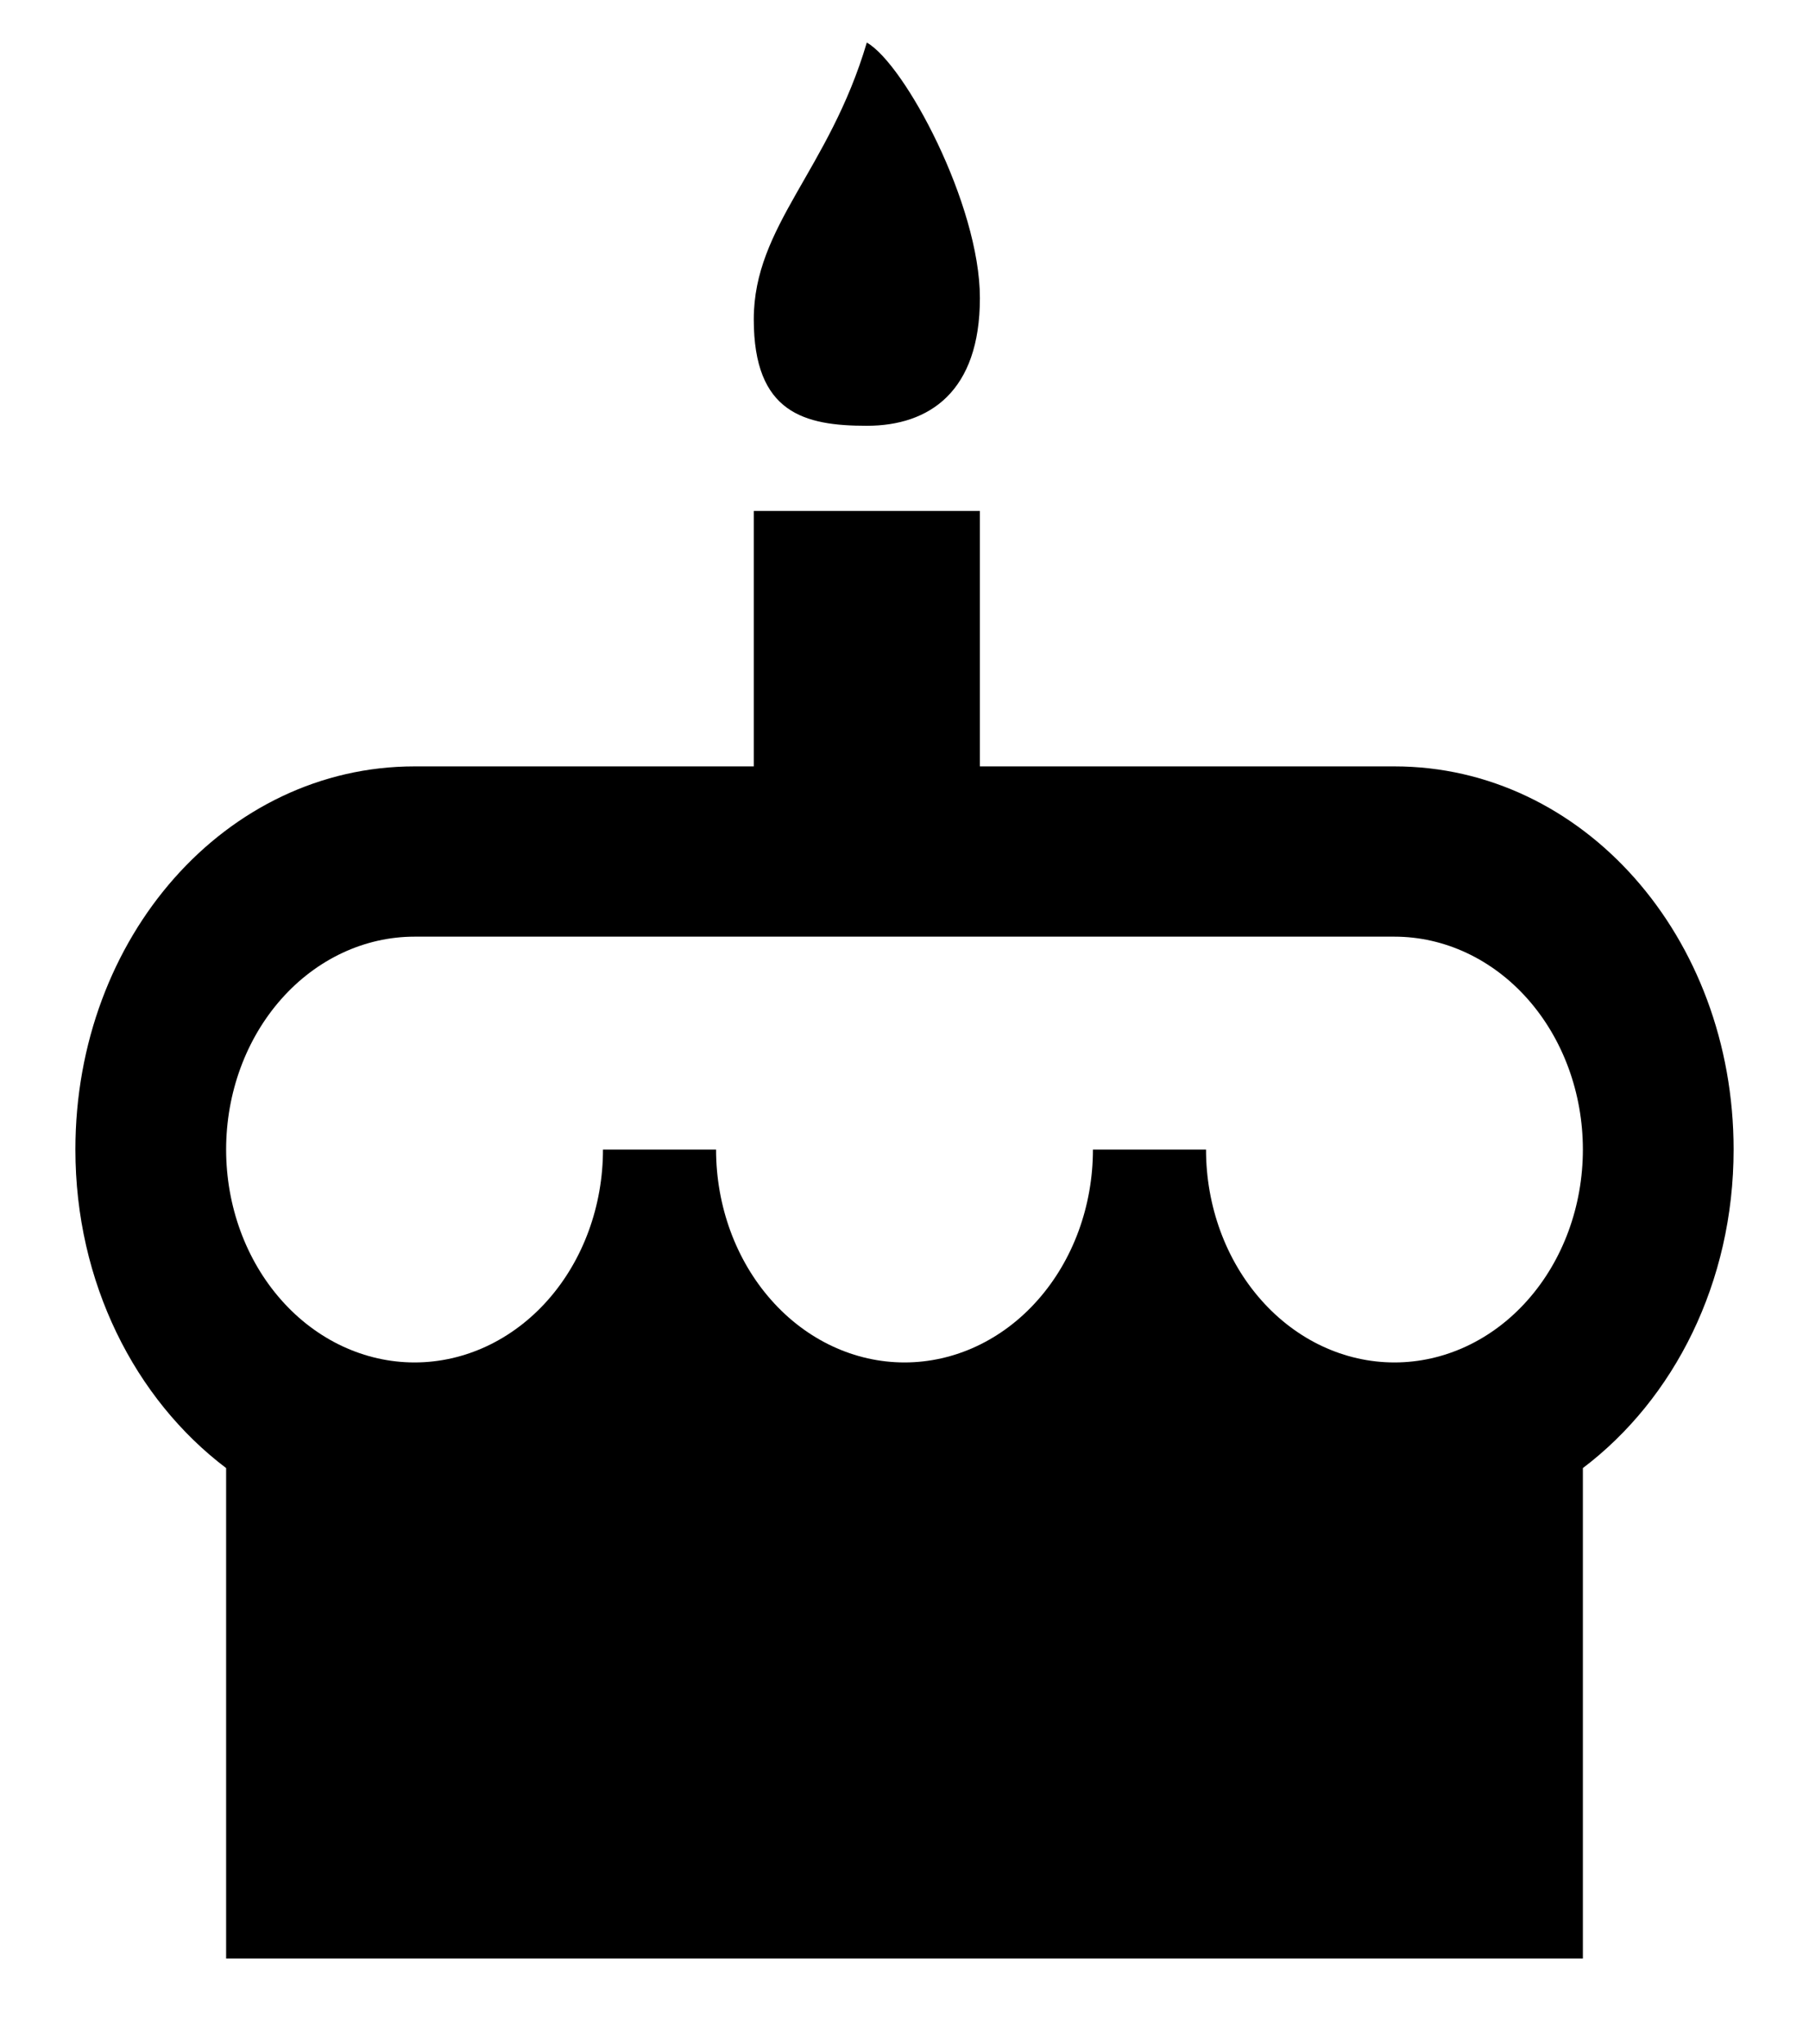 <svg width="31" height="35" viewBox="0 0 31 35" fill="none" xmlns="http://www.w3.org/2000/svg">
<path d="M14.854 0.729C15.5 1.094 16.792 3.5 16.792 5.104C16.792 6.708 15.926 7.292 14.854 7.292C13.782 7.292 12.917 7.073 12.917 5.469C12.917 3.864 14.208 2.917 14.854 0.729ZM23.896 13.125C27.125 13.125 29.708 16.041 29.708 19.687C29.708 21.962 28.688 23.96 27.125 25.142V33.541H3.875V25.142C2.312 23.96 1.292 21.962 1.292 19.687C1.292 16.041 3.875 13.125 7.104 13.125H12.917V8.75H16.792V13.125H23.896ZM15.5 23.333C16.356 23.333 17.178 22.949 17.783 22.265C18.389 21.582 18.729 20.654 18.729 19.687H20.667C20.667 20.654 21.007 21.582 21.613 22.265C22.218 22.949 23.039 23.333 23.896 23.333C24.752 23.333 25.574 22.949 26.179 22.265C26.785 21.582 27.125 20.654 27.125 19.687C27.125 18.72 26.785 17.793 26.179 17.109C25.574 16.426 24.752 16.041 23.896 16.041H7.104C6.248 16.041 5.426 16.426 4.821 17.109C4.215 17.793 3.875 18.72 3.875 19.687C3.875 20.654 4.215 21.582 4.821 22.265C5.426 22.949 6.248 23.333 7.104 23.333C7.961 23.333 8.782 22.949 9.388 22.265C9.993 21.582 10.333 20.654 10.333 19.687H12.271C12.271 20.654 12.611 21.582 13.217 22.265C13.822 22.949 14.644 23.333 15.5 23.333Z" fill="black"/>
</svg>
